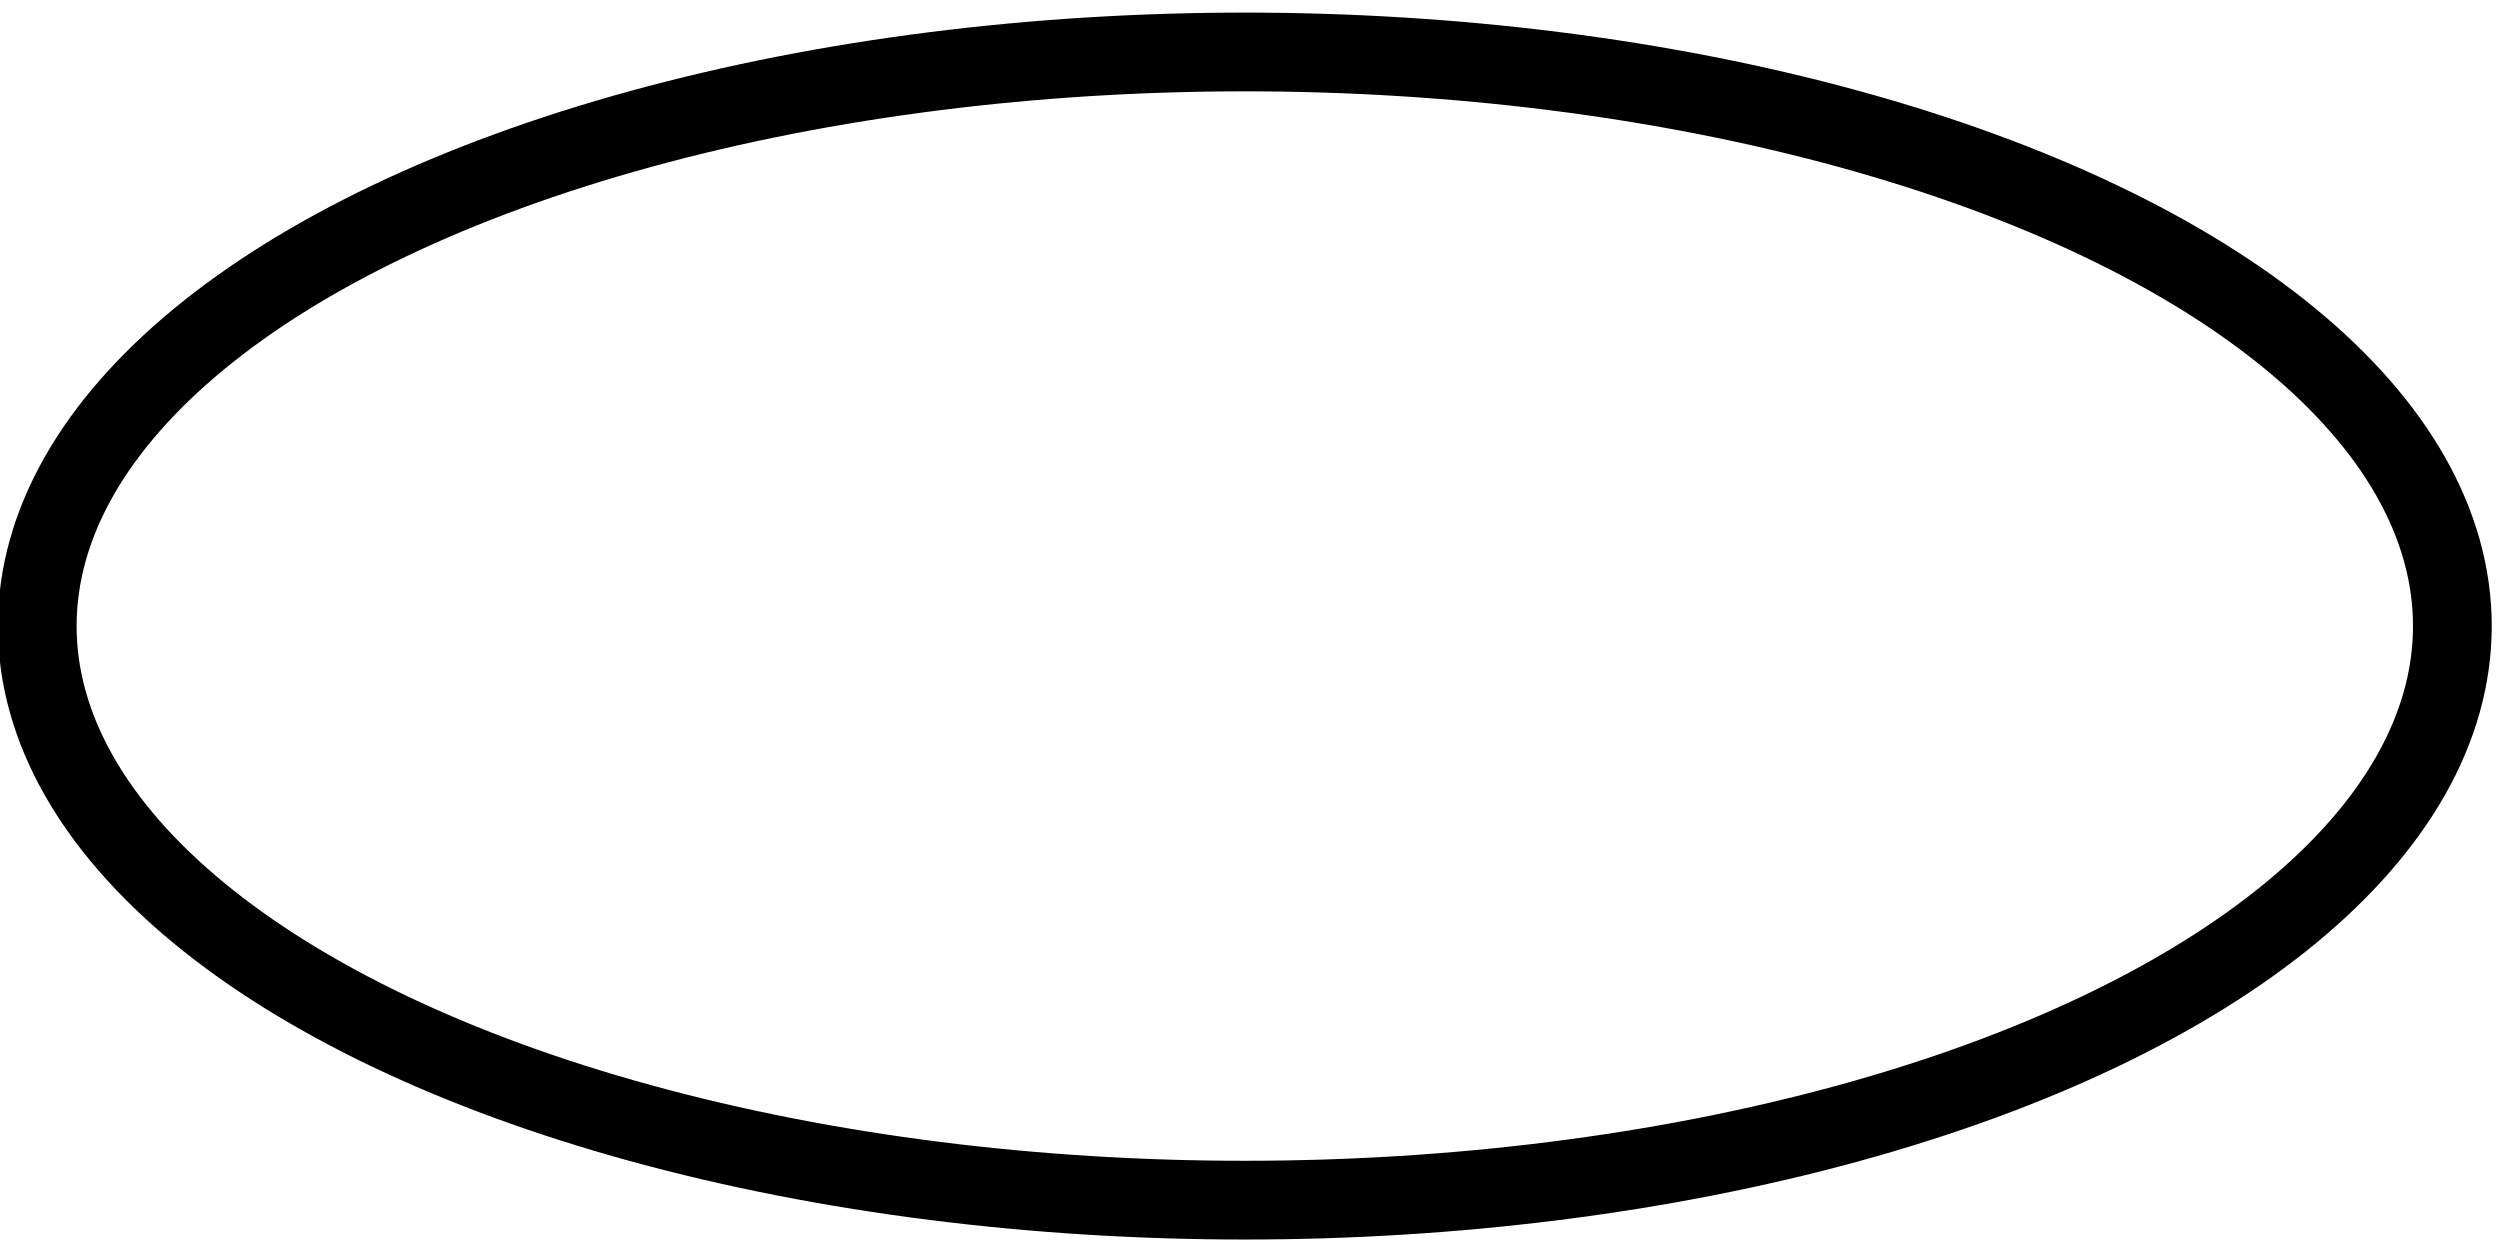 <svg
   width="120"
   height="60"
   viewBox="0 0 31.75 15.875"
   fill="none"
   stroke="#000000"
   stroke-width="1"
   xmlns="http://www.w3.org/2000/svg">
    <ellipse
       cx="15.809"
       cy="7.951"
       rx="15.336"
       ry="7.291" />
</svg>
